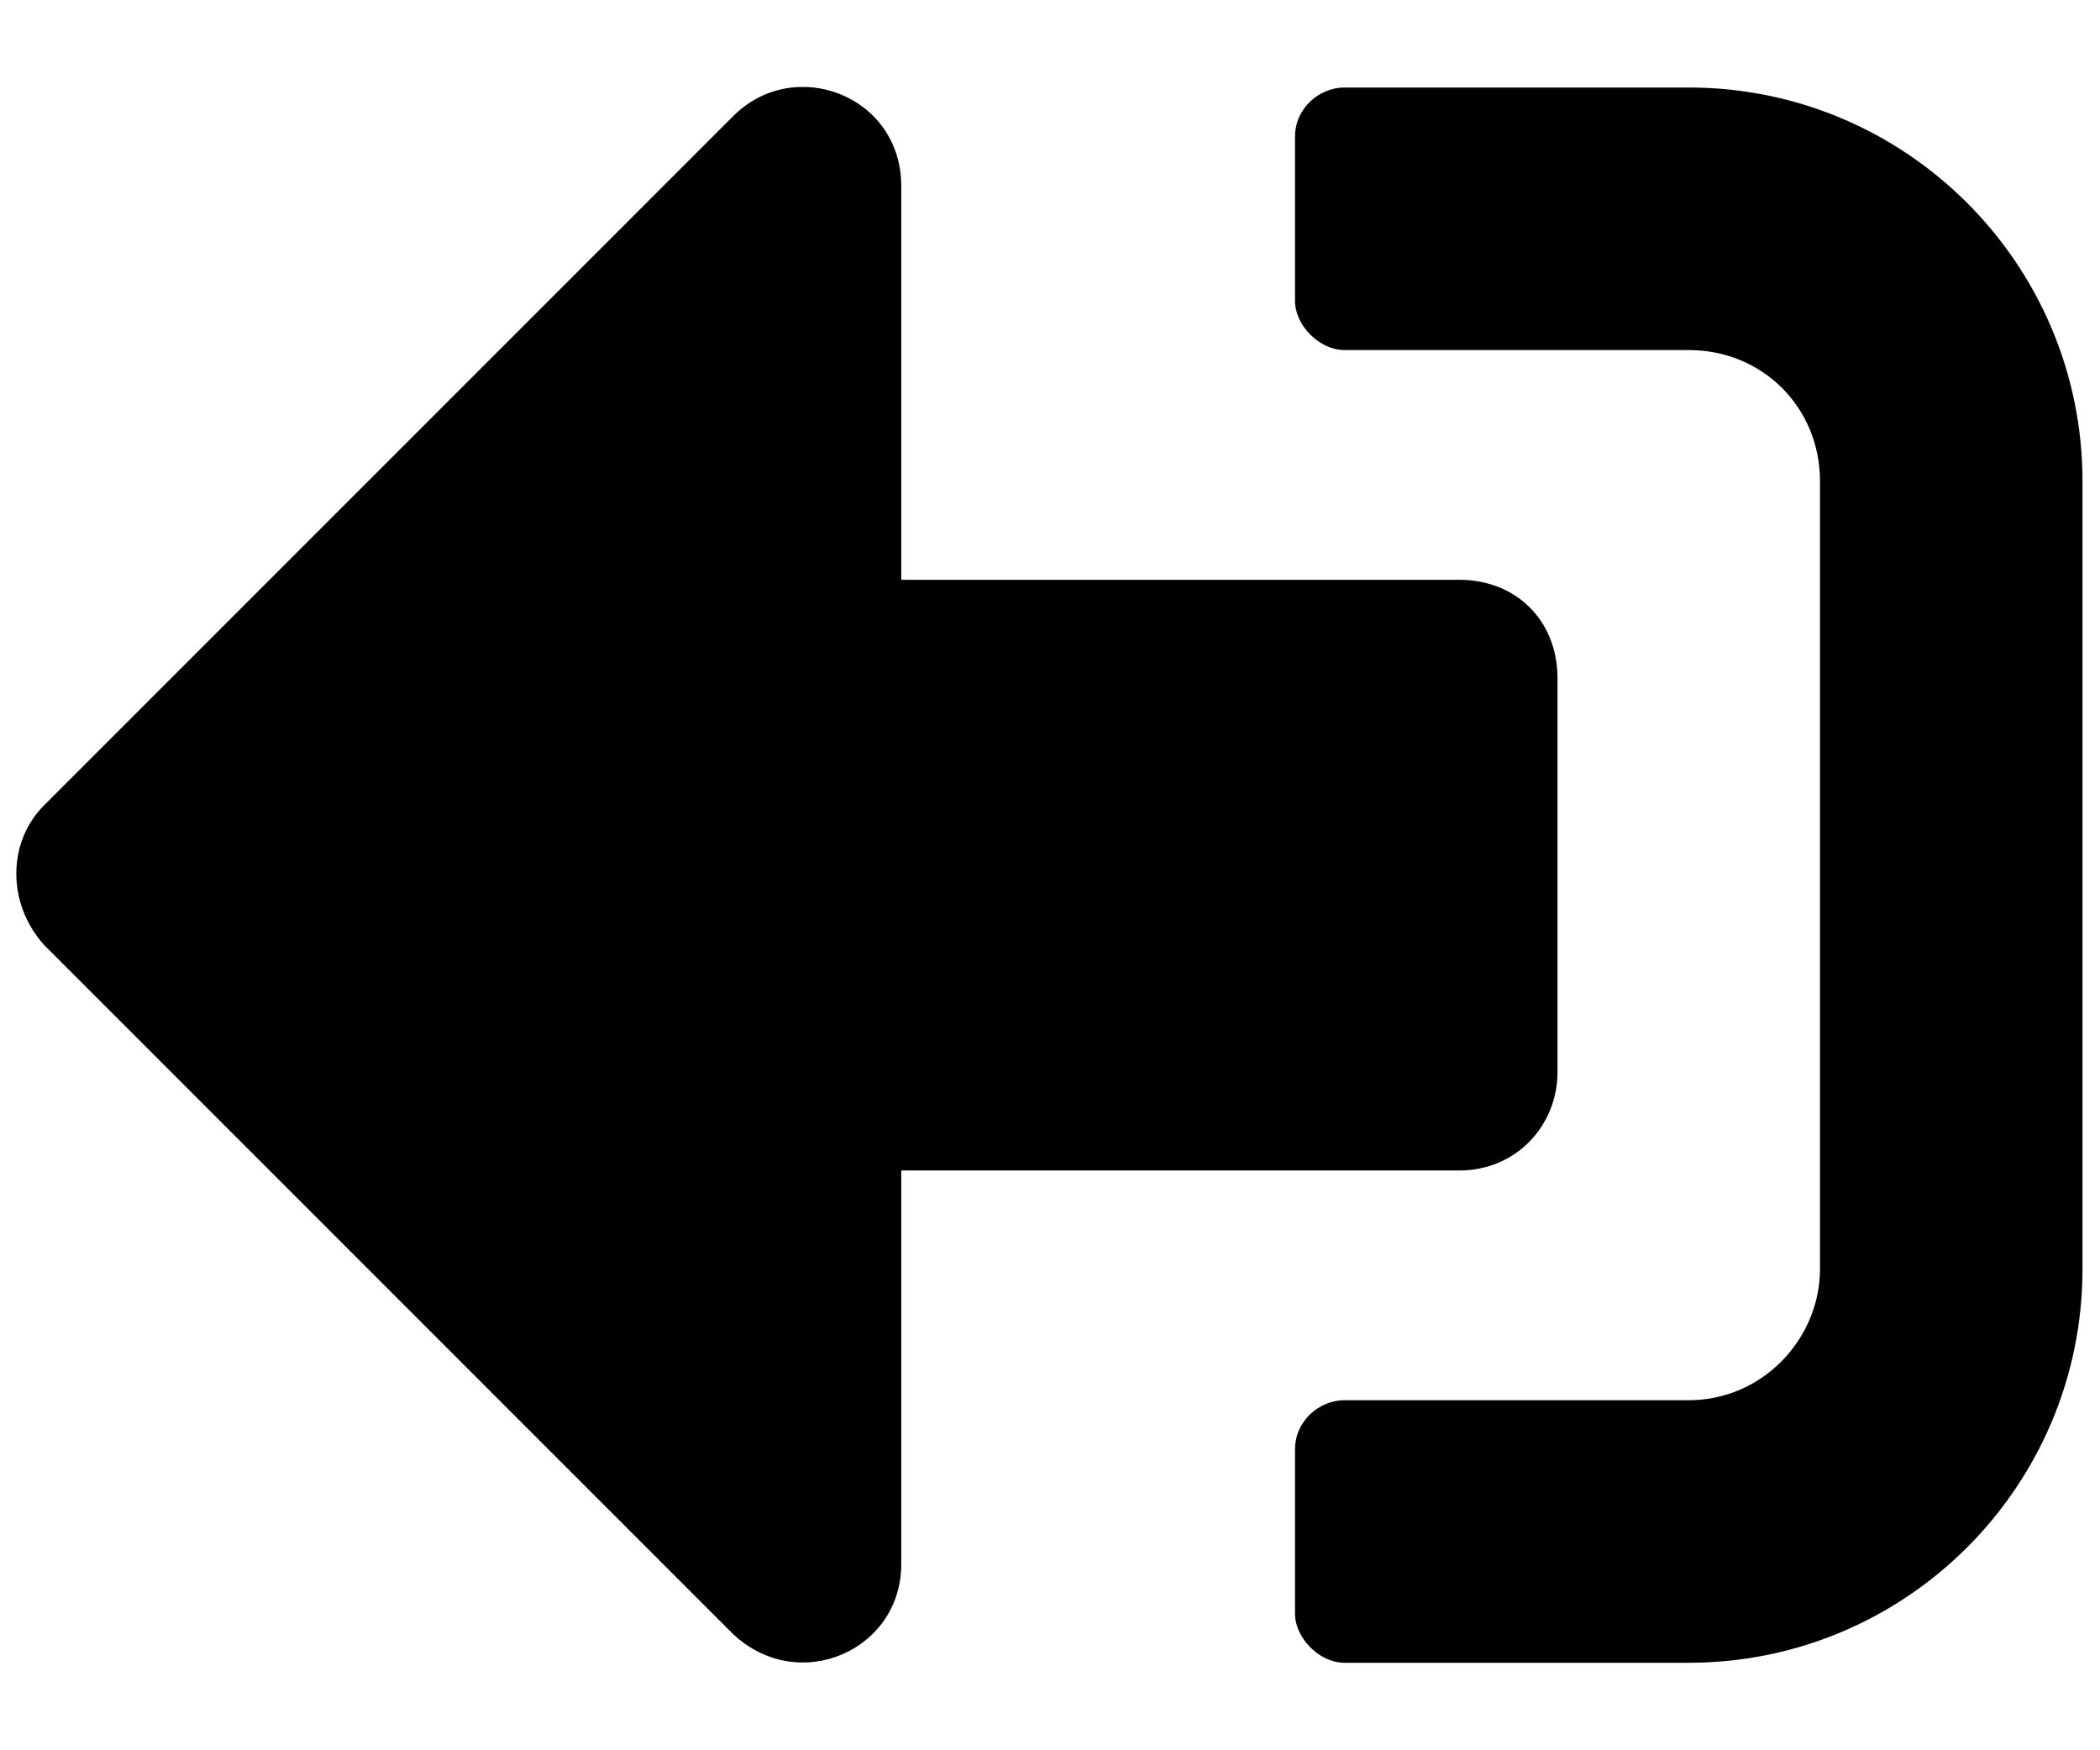 <svg width="24" height="20" viewBox="0 0 24 20" fill="none" xmlns="http://www.w3.org/2000/svg">
<path d="M0.503 9.203C0.081 9.625 0.081 10.328 0.503 10.797L8.378 18.672C9.128 19.375 10.3 18.859 10.3 17.875L10.3 13.375H16.675C17.331 13.375 17.8 12.859 17.8 12.25V7.75C17.8 7.094 17.331 6.625 16.675 6.625H10.3V2.125C10.3 1.094 9.081 0.625 8.378 1.328L0.503 9.203ZM14.8 1.562V3.438C14.8 3.719 15.081 4 15.363 4H19.3C20.144 4 20.8 4.656 20.8 5.5V14.5C20.8 15.297 20.144 16 19.3 16H15.363C15.081 16 14.8 16.234 14.8 16.562V18.438C14.8 18.719 15.081 19 15.363 19H19.3C21.784 19 23.8 16.984 23.8 14.5V5.5C23.8 3.016 21.784 1 19.3 1H15.363C15.081 1 14.8 1.234 14.8 1.562Z" fill="black"/>
</svg>
